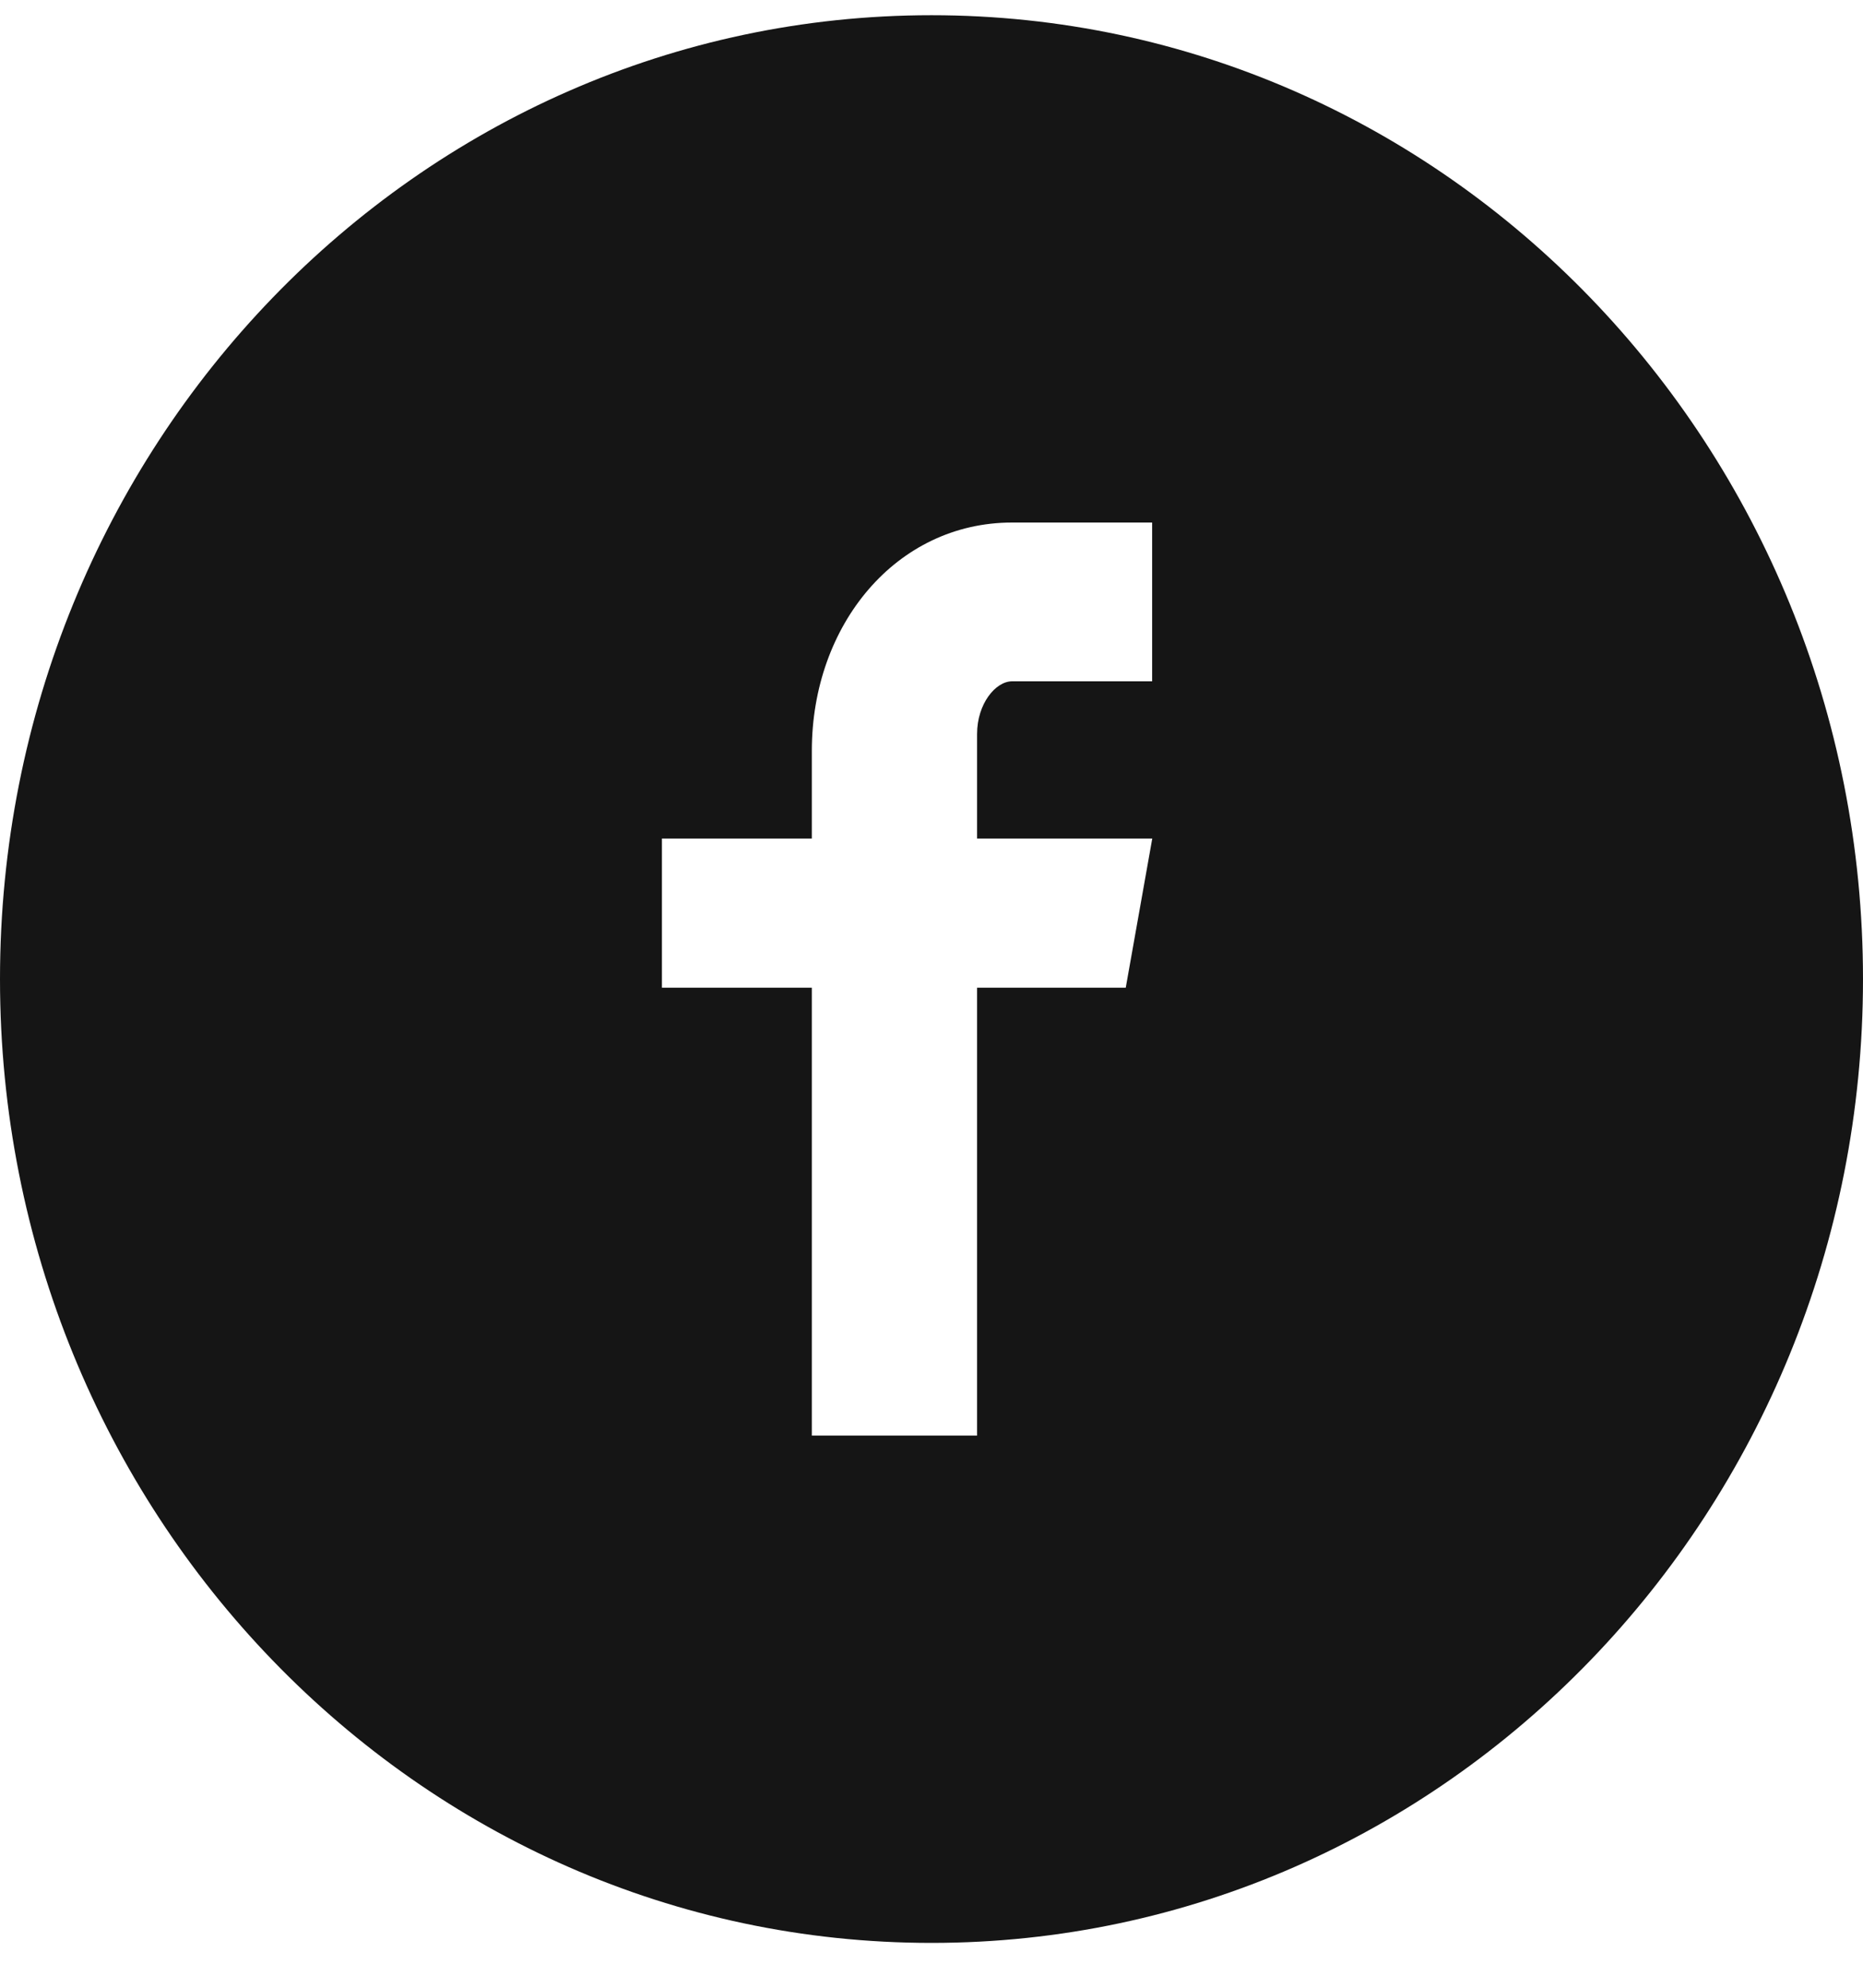 <svg width="30" height="32" viewBox="0 0 30 32" fill="none" xmlns="http://www.w3.org/2000/svg">
<path d="M15 0.245C6.716 0.245 0 7.192 0 15.762C0 24.331 6.716 31.278 15 31.278C23.284 31.278 30 24.331 30 15.762C30 7.192 23.284 0.245 15 0.245ZM18.553 10.968H16.298C16.031 10.968 15.734 11.331 15.734 11.815V13.499H18.555L18.128 15.901H15.734V23.111H13.073V15.901H10.659V13.499H13.073V12.086C13.073 10.059 14.433 8.412 16.298 8.412H18.553V10.968Z" fill="#151515"/>
</svg>
